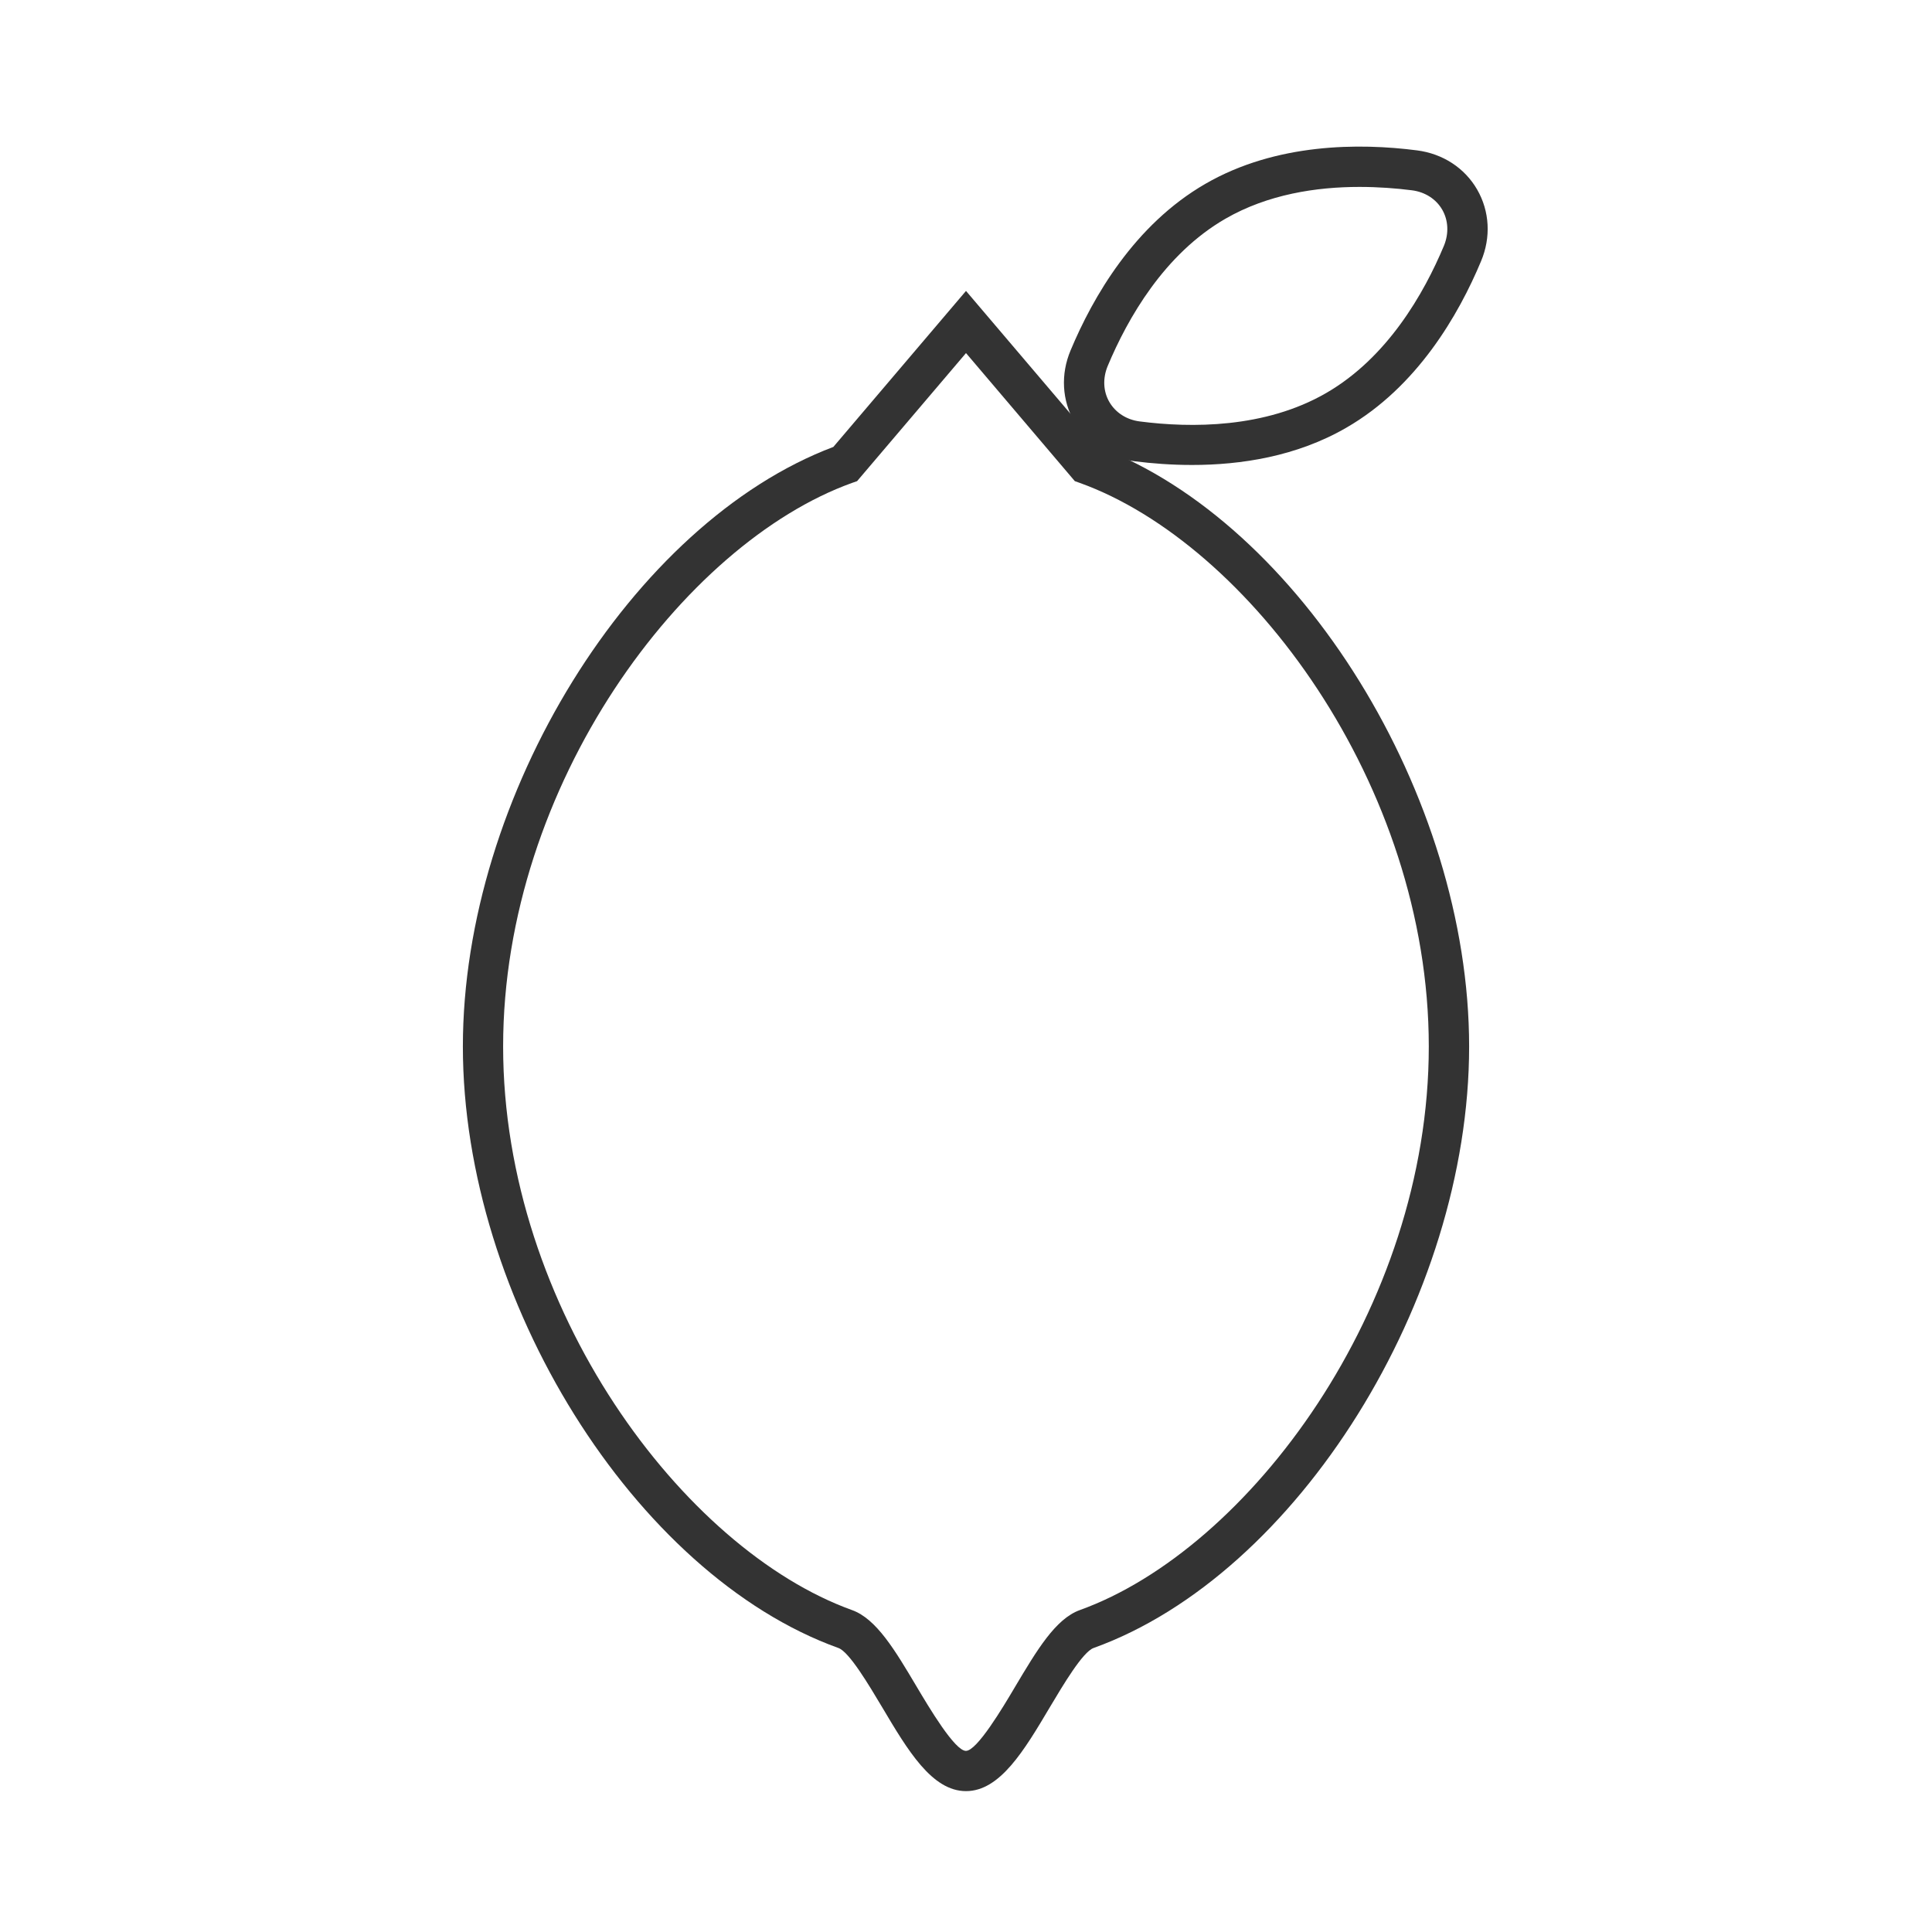 <?xml version="1.0" encoding="iso-8859-1"?>
<svg version="1.1" id="&#x56FE;&#x5C42;_1" xmlns="http://www.w3.org/2000/svg" xmlns:xlink="http://www.w3.org/1999/xlink" x="0px"
	 y="0px" viewBox="0 0 24 24" style="enable-background:new 0 0 24 24;" xml:space="preserve">
<path style="fill:#333333;" d="M12,22.25c-0.423,0-0.724-0.507-1.042-1.043c-0.163-0.273-0.408-0.687-0.543-0.735
	C7.886,19.562,5.75,16.14,5.75,13c0-3.113,2.101-6.504,4.602-7.448L12,3.614l1.648,1.938C16.149,6.496,18.25,9.887,18.25,13
	c0,3.14-2.137,6.562-4.665,7.472c-0.135,0.048-0.38,0.462-0.543,0.735C12.724,21.743,12.423,22.25,12,22.25z M12,4.386l-1.353,1.591
	l-0.063,0.022C8.491,6.752,6.25,9.746,6.25,13c0,3.255,2.241,6.247,4.334,7.001c0.304,0.109,0.535,0.5,0.803,0.951
	c0.154,0.259,0.474,0.798,0.612,0.798s0.459-0.539,0.612-0.798c0.269-0.451,0.5-0.842,0.803-0.951
	c2.094-0.754,4.335-3.746,4.335-7.001c0-3.254-2.241-6.248-4.335-7.001l-0.062-0.022L12,4.386z"/>
<path style="fill:#333333;" d="M14.808,5.776c-0.258,0-0.501-0.019-0.714-0.046c-0.319-0.041-0.592-0.218-0.747-0.487
	c-0.155-0.269-0.173-0.593-0.048-0.89c0.277-0.663,0.793-1.56,1.674-2.069c0.88-0.509,1.917-0.508,2.63-0.416
	c0.319,0.041,0.592,0.218,0.747,0.487c0.155,0.269,0.173,0.593,0.048,0.89c-0.277,0.663-0.793,1.561-1.675,2.069
	C16.106,5.671,15.413,5.776,14.808,5.776z M16.887,2.322c-0.533,0-1.137,0.091-1.664,0.395c-0.761,0.439-1.215,1.238-1.463,1.83
	c-0.063,0.152-0.056,0.315,0.021,0.447s0.213,0.22,0.376,0.241c0.638,0.083,1.558,0.086,2.316-0.352
	c0.761-0.439,1.216-1.237,1.464-1.83C18,2.9,17.992,2.737,17.916,2.605s-0.213-0.22-0.376-0.241l0,0
	C17.345,2.339,17.122,2.322,16.887,2.322z"/>
</svg>






